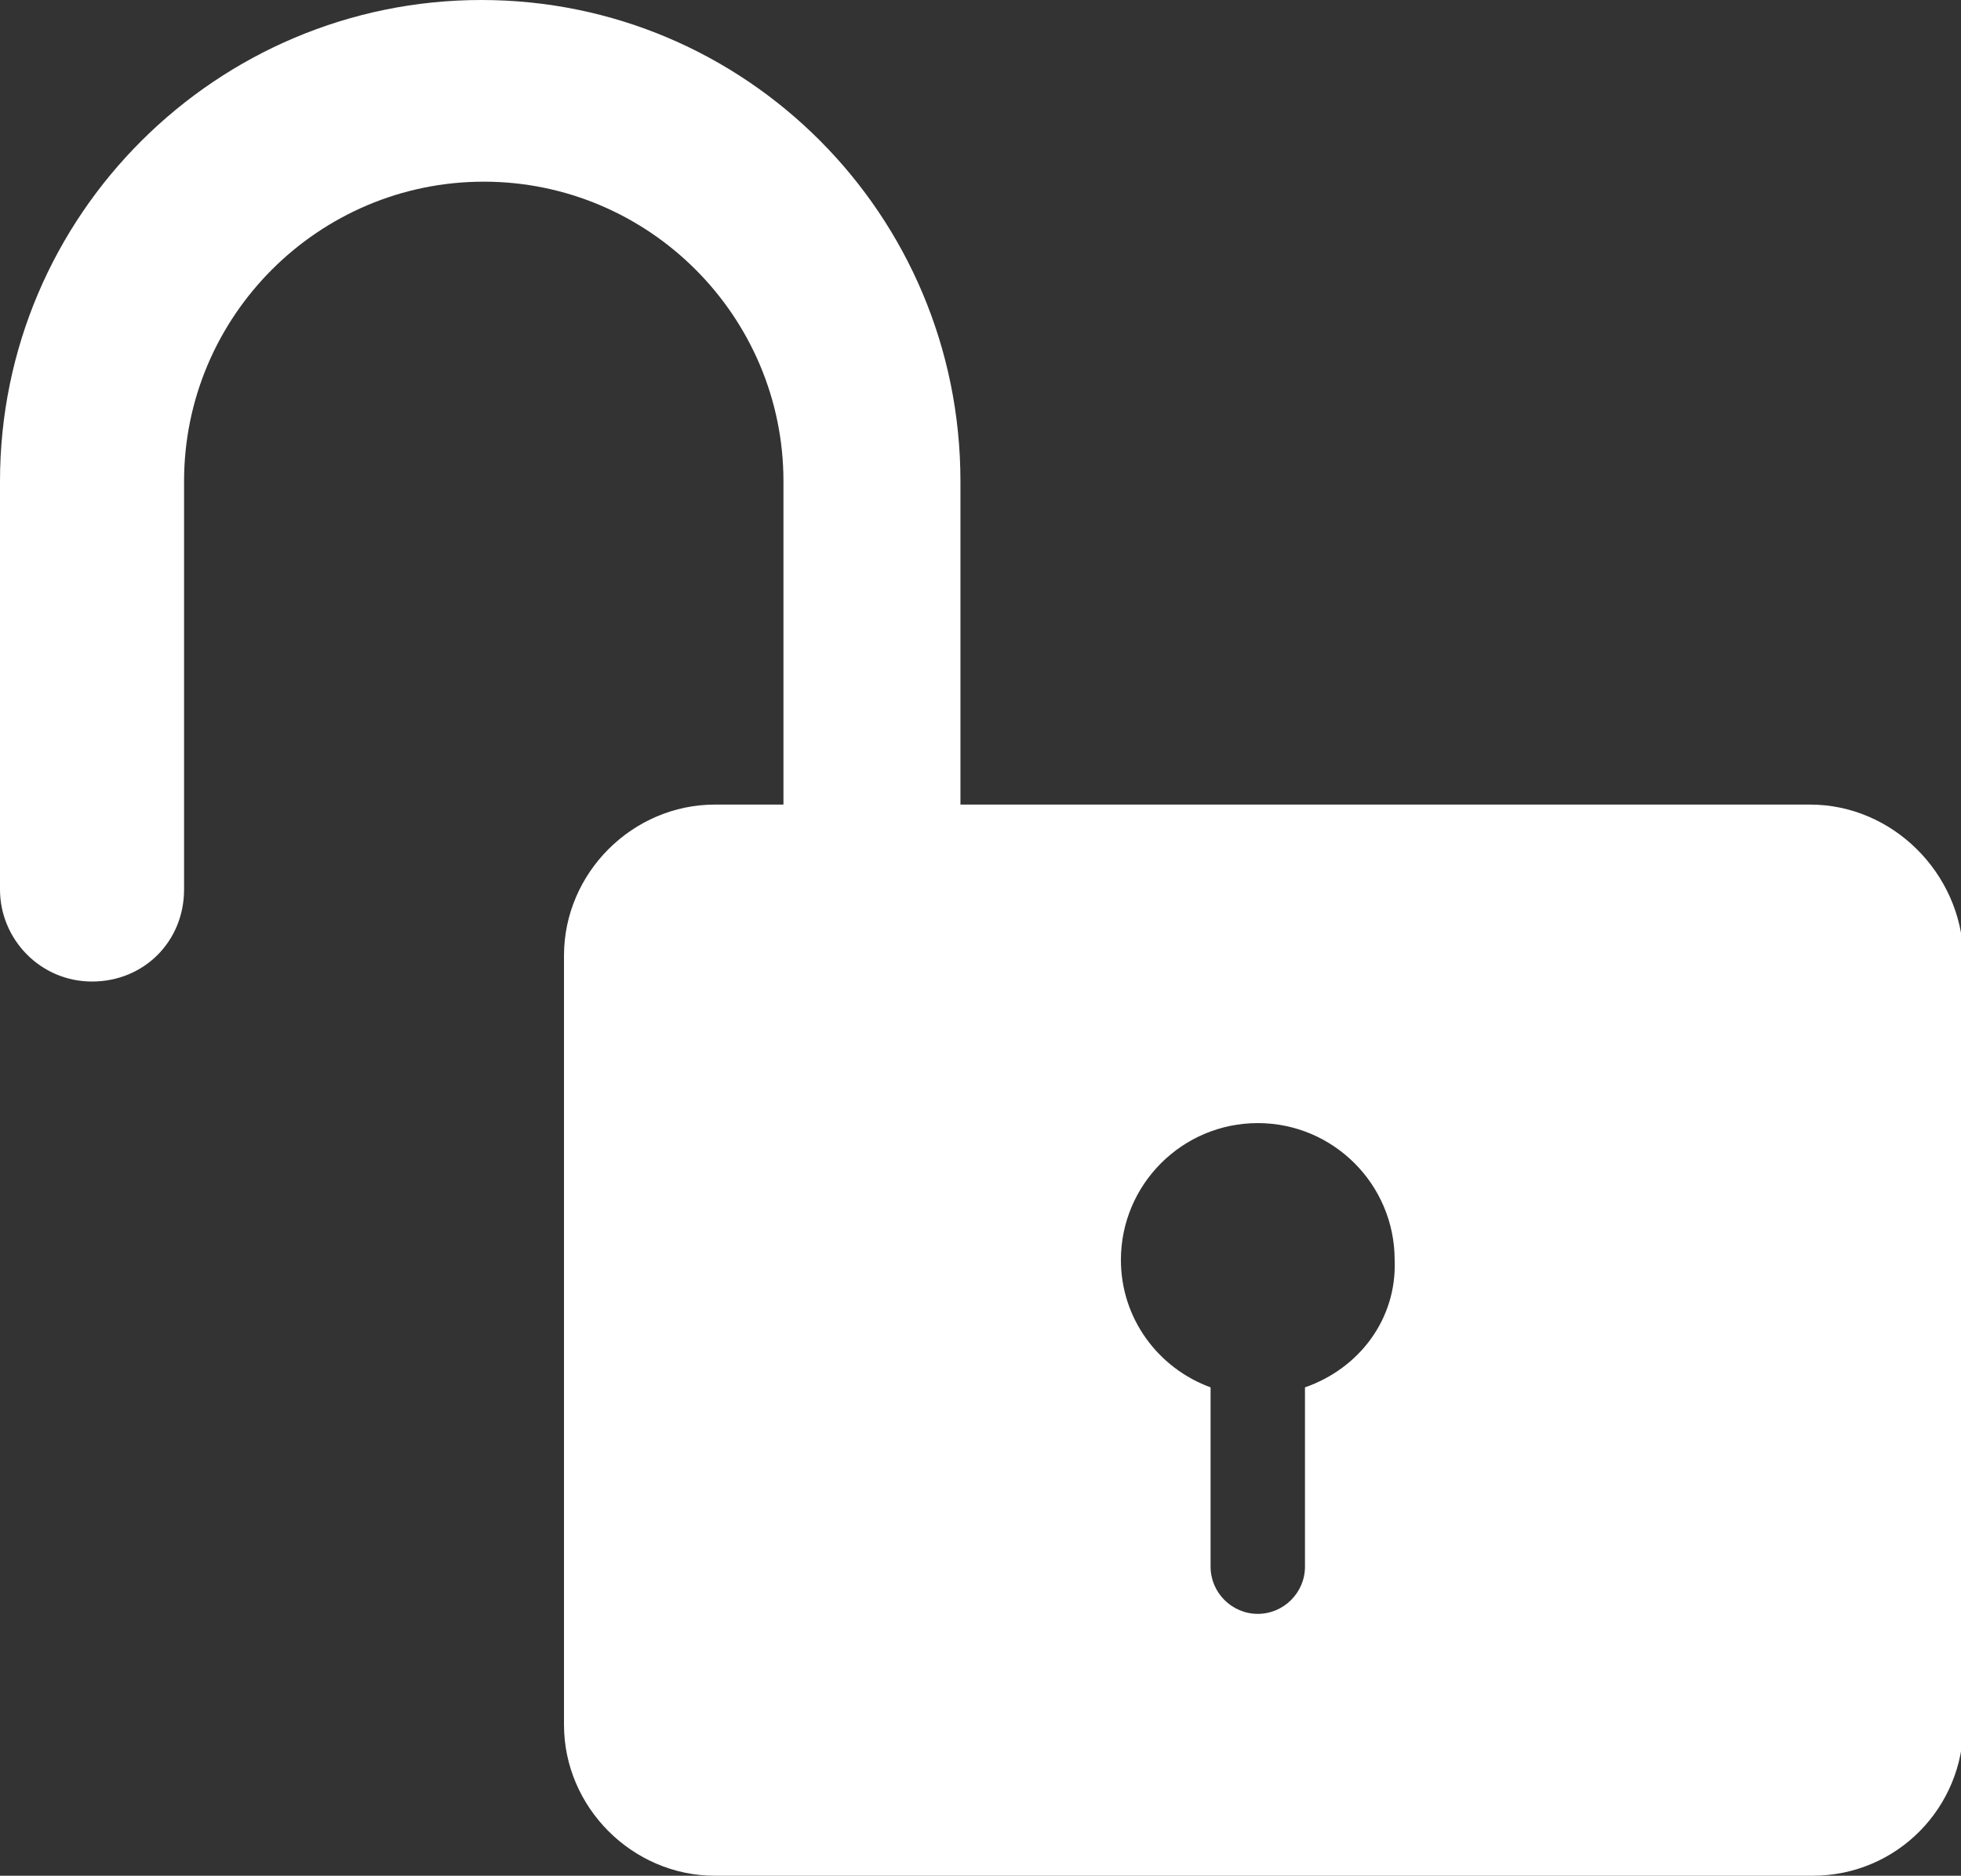 <svg xmlns="http://www.w3.org/2000/svg" xmlns:xlink="http://www.w3.org/1999/xlink" id="Layer_1" x="0" y="0" version="1.1" viewBox="0 0 83.1 79.5" xml:space="preserve" style="enable-background:new 0 0 83.1 79.5"><rect x="0" y="0" width="83.1" height="79.5" fill="#333333" stroke="none"/><style type="text/css">.st0{fill:#fff}</style><path d="M76.7,34.1h-36V20.4C40.7,9.1,31.6,0,20.4,0S0,9.1,0,20.4v17.3c0,2.1,1.7,3.9,3.9,3.9s3.9-1.7,3.9-3.9V20.4	c0-7,5.7-12.7,12.7-12.7s12.7,5.7,12.7,12.7v13.7h-2.9c-3.5,0-6.4,2.9-6.4,6.4v32.6c0,3.5,2.9,6.4,6.4,6.4h46.5	c3.6,0,6.4-2.9,6.4-6.4V40.5C83.1,37,80.2,34.1,76.7,34.1z M55.3,58.8v7.6c0,1.1-0.9,2-2,2s-2-0.9-2-2v-7.6	c-2.2-0.8-3.8-2.9-3.8-5.4c0-3.2,2.6-5.8,5.8-5.8s5.8,2.6,5.8,5.8C59.2,55.9,57.6,58,55.3,58.8z" class="st0"/></svg>
